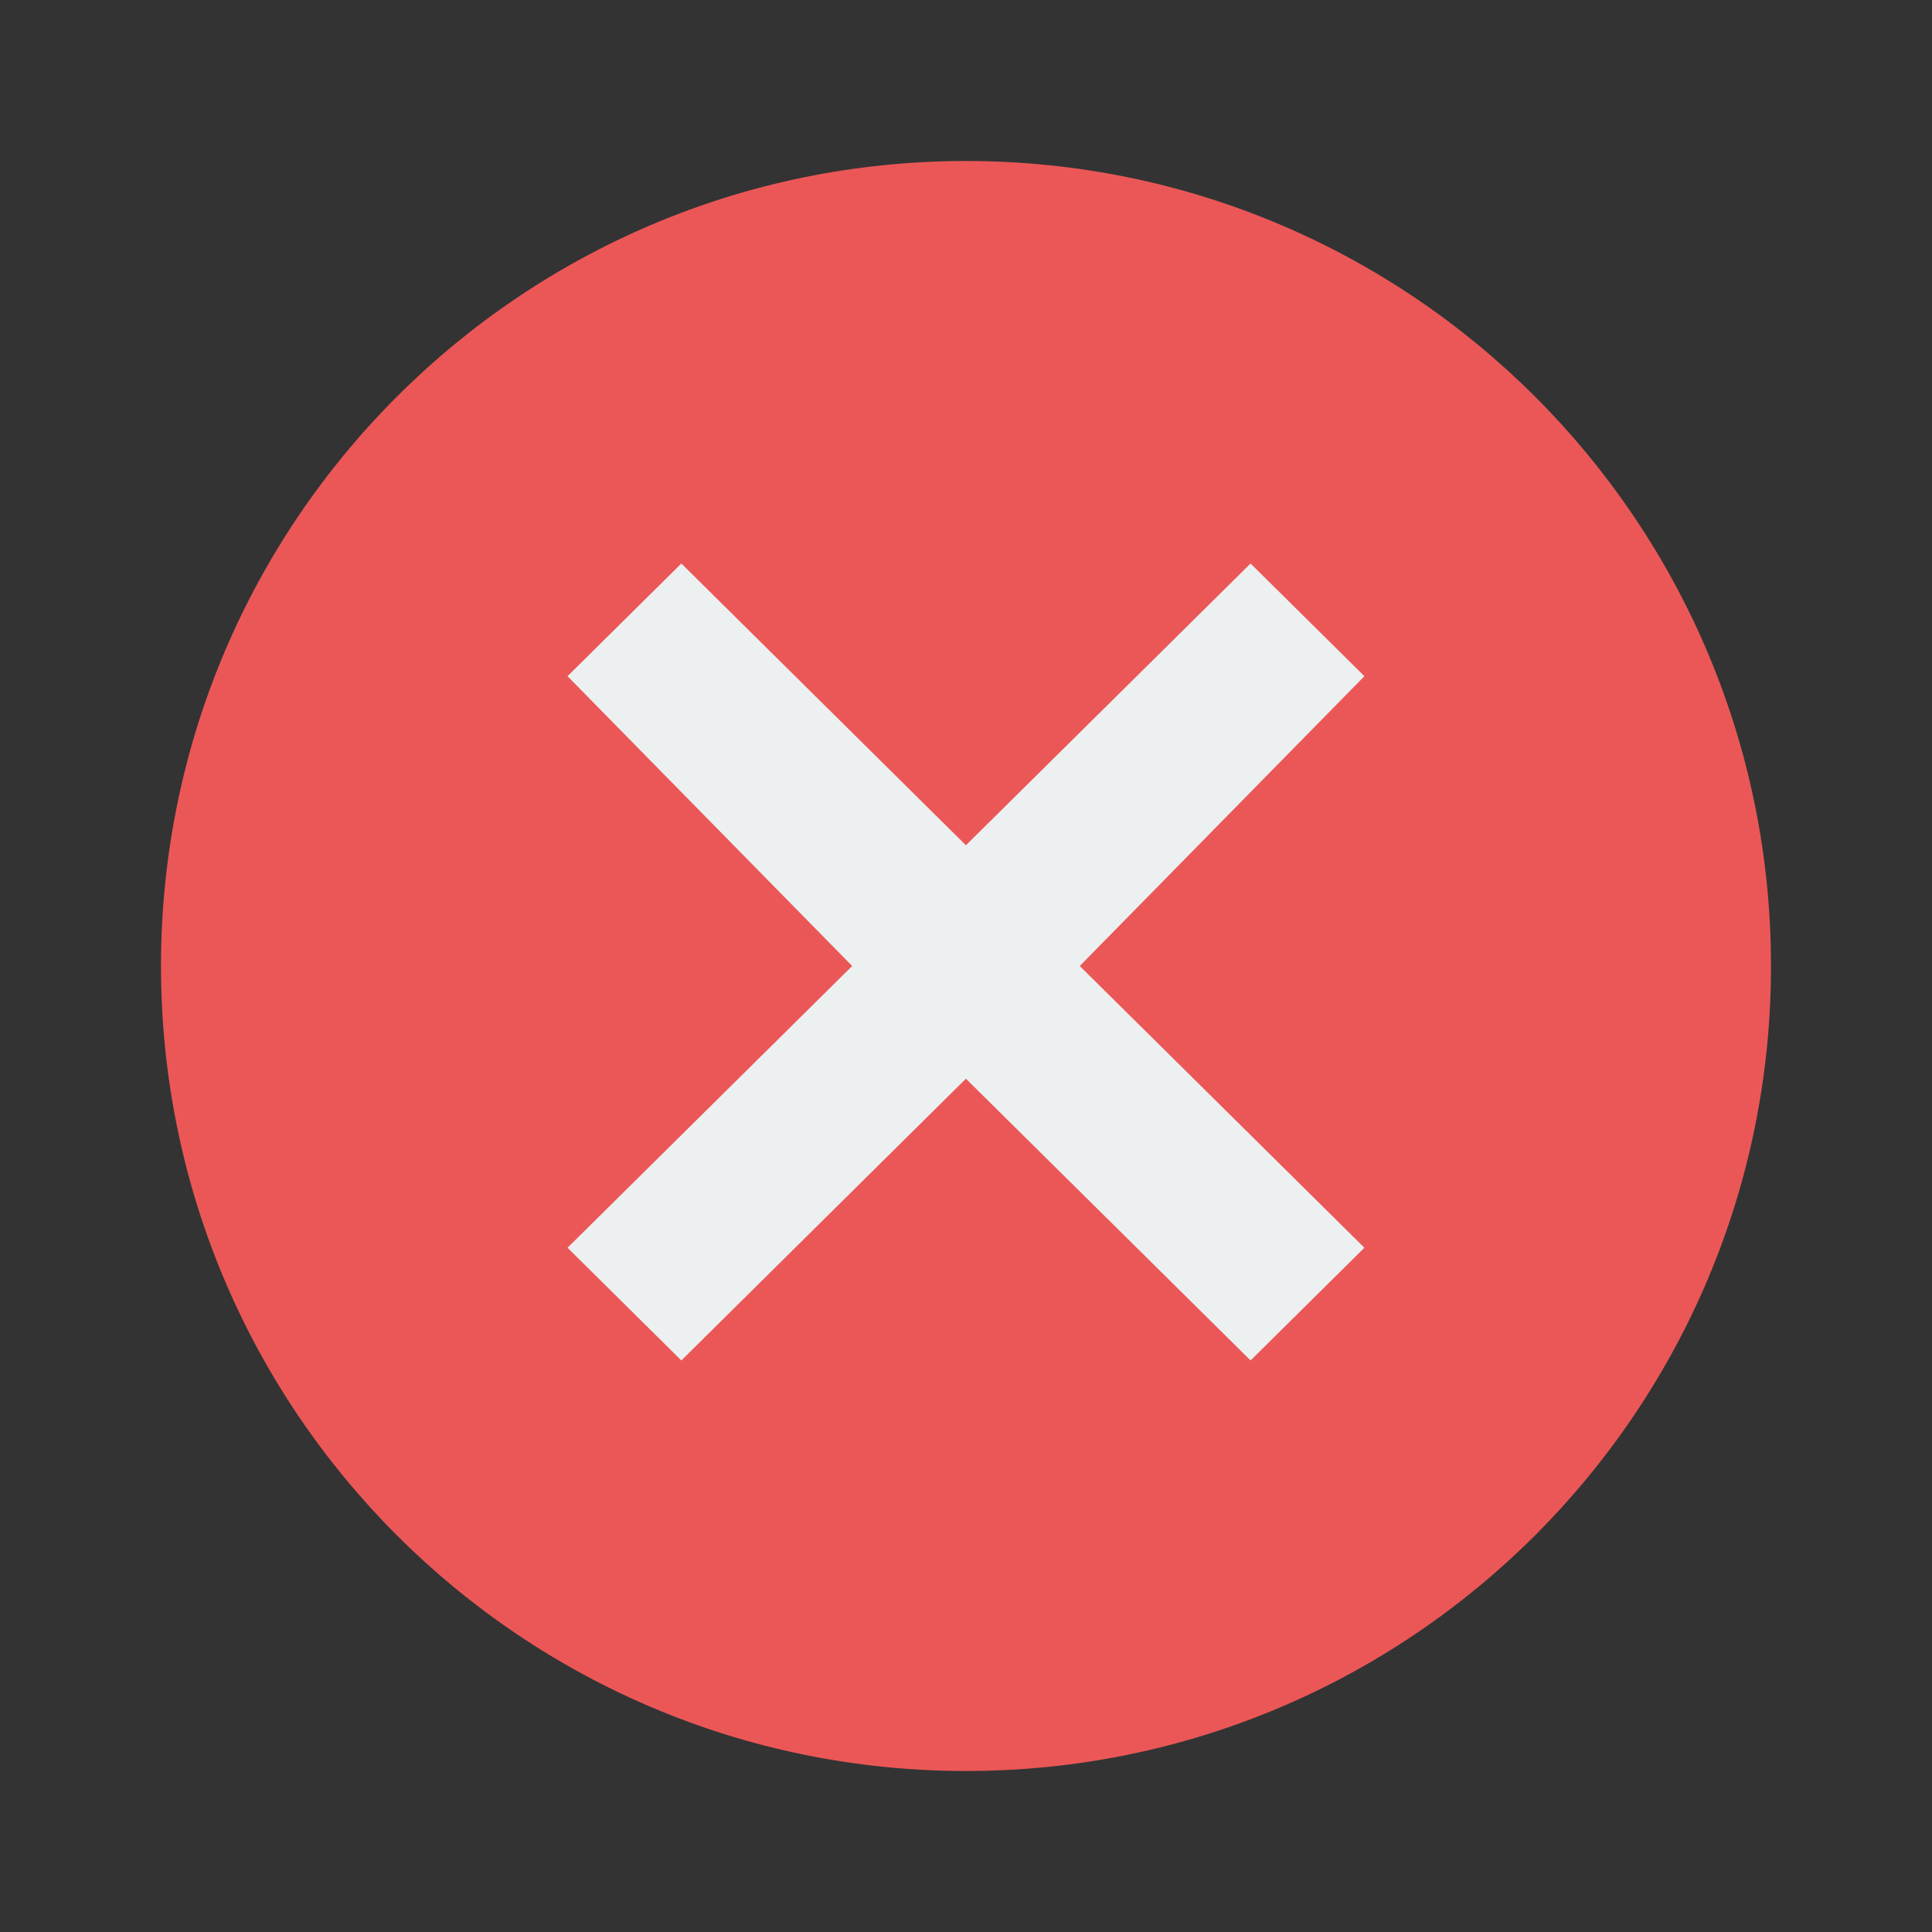 <svg width="24" height="24" xmlns="http://www.w3.org/2000/svg">

 <rect width="100%" height="100%" fill="#333333" stroke="none"/>

 <g>
  <title>background</title>
  <rect fill="none" id="canvas_background" height="402" width="582" y="-1" x="-1"/>
 </g>
 <g>
  <title>Layer 1</title>
  <path id="svg_3" fill="#eb5757" d="m22,12c0,5.523 -4.477,10 -10,10c-5.523,0 -10,-4.477 -10,-10c0,-5.523 4.477,-10 10,-10c5.523,0 10,4.477 10,10z"/>
  <path id="svg_5" fill="#ecf0f1" d="m7.05,8.4l3.536,3.6l-3.536,3.5l1.414,1.4l3.535,-3.5l3.536,3.5l1.414,-1.4l-3.536,-3.5l3.536,-3.6l-1.414,-1.4l-3.536,3.5l-3.535,-3.5l-1.414,1.4z"/>
 </g>
</svg>